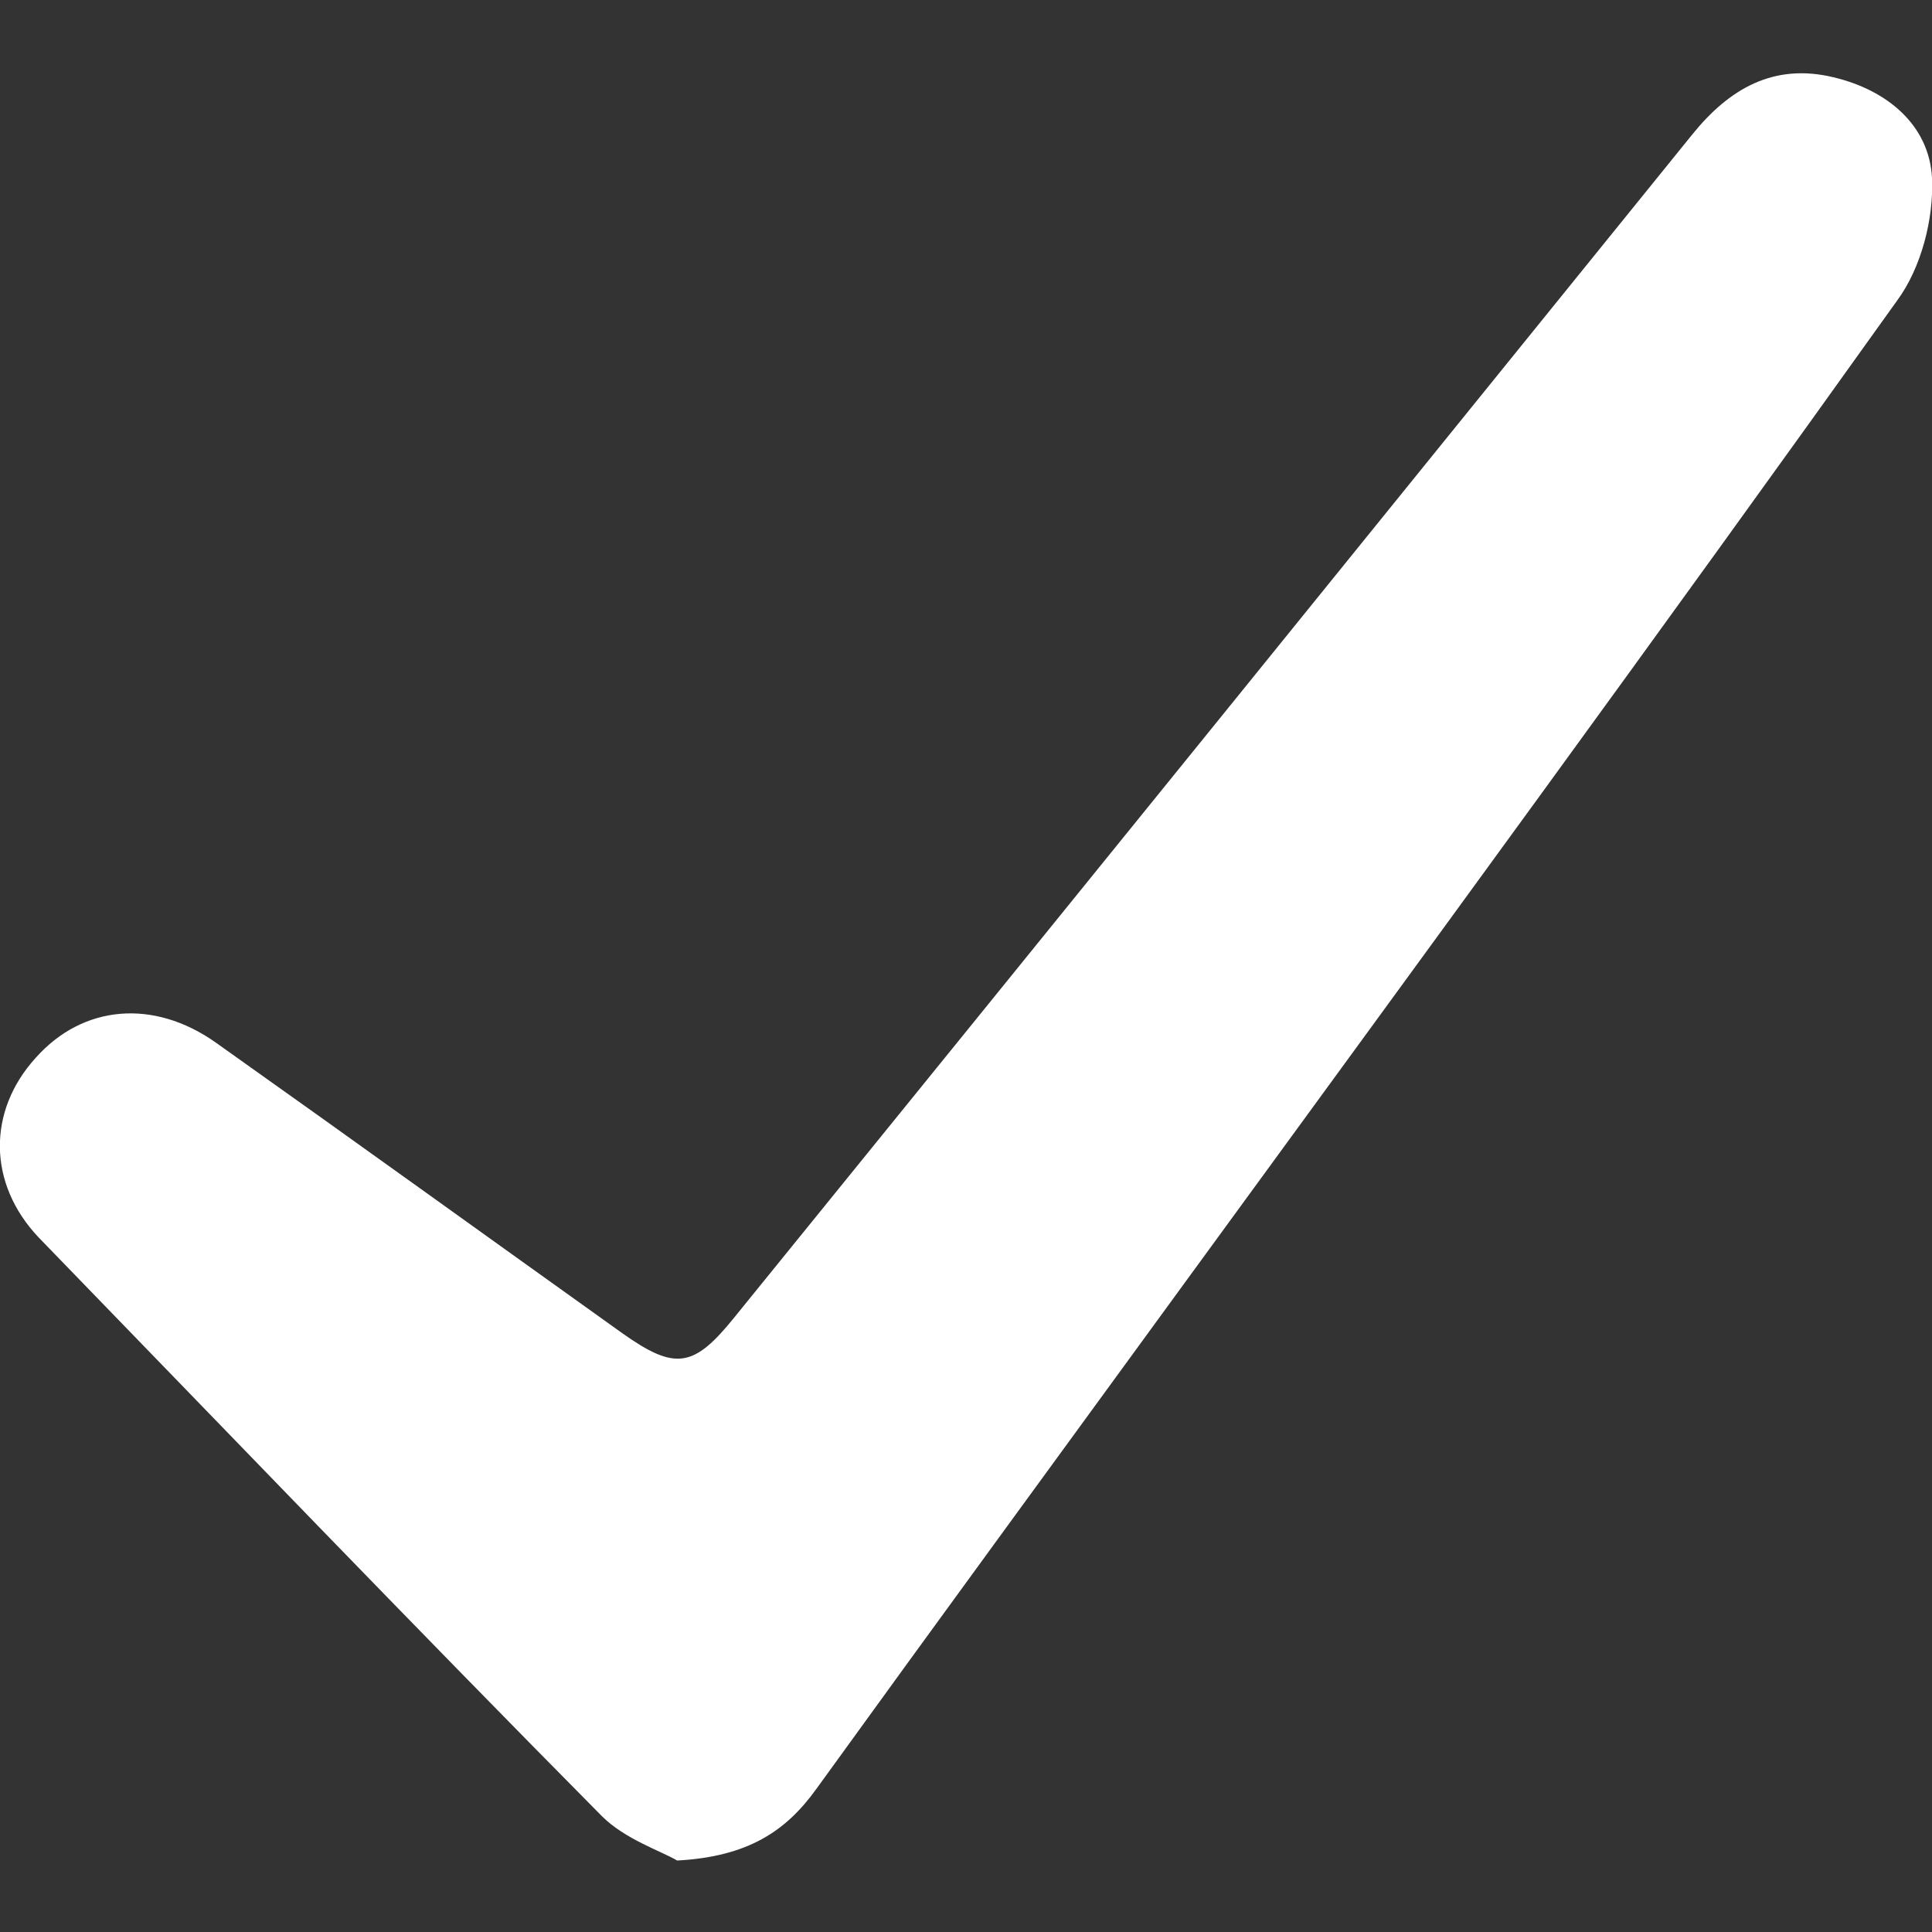 <?xml version="1.0" encoding="utf-8"?>
<!-- Generator: Adobe Illustrator 24.0.2, SVG Export Plug-In . SVG Version: 6.00 Build 0)  -->
<svg version="1.1" id="Layer_1" xmlns="http://www.w3.org/2000/svg" xmlns:xlink="http://www.w3.org/1999/xlink" x="0px" y="0px"
	 width="20px" height="20px" viewBox="0 0 20 20" style="enable-background:new 0 0 20 20;" xml:space="preserve">
<rect x="0" y="0" width="20" height="20" fill="#333333" stroke="none"/>
<style type="text/css">
	.st0{fill:#FFFFFF;}
</style>
<path class="st0" d="M7.01,19.26c-0.17-0.1-0.54-0.22-0.78-0.46c-1.96-1.98-3.89-3.99-5.83-5.99c-0.53-0.56-0.53-1.31-0.03-1.86
	c0.49-0.55,1.22-0.61,1.86-0.16c1.41,1,2.81,2.01,4.21,3.01c0.55,0.39,0.74,0.36,1.16-0.16c3.31-4.08,6.62-8.17,9.92-12.25
	c0.38-0.47,0.84-0.74,1.46-0.59c0.55,0.13,0.99,0.49,1.02,1.04c0.02,0.42-0.11,0.93-0.36,1.27c-2.45,3.43-4.94,6.83-7.42,10.23
	c-1.26,1.73-2.52,3.45-3.77,5.18C8.14,18.95,7.75,19.22,7.01,19.26z"/>
</svg>
